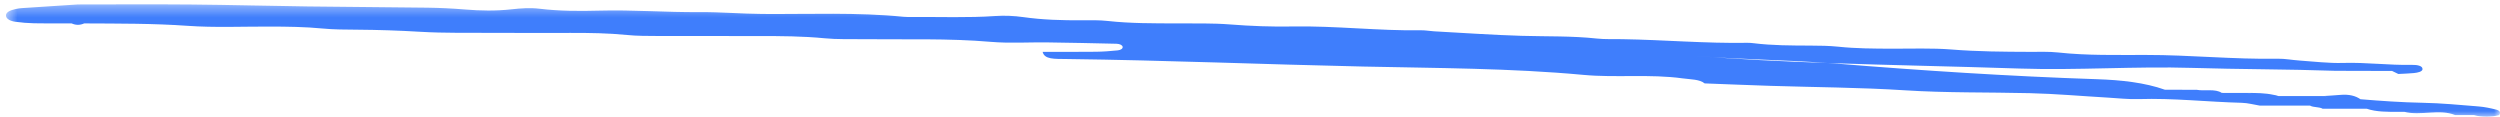 <?xml version="1.0" encoding="UTF-8"?>
<svg width="214px" height="10px" viewBox="0 0 214 10" version="1.1" xmlns="http://www.w3.org/2000/svg" xmlns:xlink="http://www.w3.org/1999/xlink">
    <!-- Generator: Sketch 52.2 (67145) - http://www.bohemiancoding.com/sketch -->
    <title>Group</title>
    <desc>Created with Sketch.</desc>
    <defs>
        <polygon id="path-1" points="0 0.37 213.489 0.37 213.489 10 0 10"></polygon>
    </defs>
    <g id="Welcome" stroke="none" stroke-width="1" fill="none" fill-rule="evenodd" opacity="0.848">
        <g id="100_Desktop_Hp_Intro" transform="translate(-1062, -227)">
            <g id="Group-2" transform="translate(541, 181)">
                <g id="Group-10-Copy" transform="translate(628, 51) scale(-1, 1) translate(-628, -51) translate(521, 46)">
                    <g id="Group-3">
                        <g id="Group">
                            <mask id="mask-2" fill="white">
                                <use xlink:href="#path-1"></use>
                            </mask>
                            <g id="Clip-2"></g>
                            <path d="M212.638,0.767 C212.475,0.732 212.298,0.706 212.121,0.694 C210.527,0.587 208.927,0.484 207.329,0.38 C204.093,0.379 200.854,0.356 197.618,0.385 C194.305,0.415 190.995,0.507 187.685,0.551 C184.272,0.597 180.86,0.61 177.447,0.656 C176.374,0.671 175.293,0.722 174.234,0.81 C172.885,0.922 171.553,0.946 170.218,0.798 C169.419,0.709 168.613,0.651 167.811,0.748 C166.127,0.95 164.412,0.957 162.711,0.91 C159.834,0.831 156.984,1.061 154.107,1.038 C152.341,1.025 150.539,1.181 148.739,1.195 C144.701,1.226 140.642,1.039 136.634,1.439 C136.373,1.464 136.096,1.458 135.824,1.455 C133.489,1.438 131.146,1.533 128.82,1.372 C128,1.316 127.199,1.352 126.417,1.463 C124.754,1.7 123.056,1.748 121.34,1.736 C120.623,1.731 119.882,1.717 119.19,1.794 C117.237,2.011 115.263,1.996 113.284,2.005 C111.758,2.011 110.208,1.975 108.711,2.092 C106.919,2.233 105.134,2.299 103.337,2.267 C99.643,2.203 96.01,2.649 92.316,2.593 C91.965,2.588 91.613,2.661 91.253,2.68 C88.755,2.816 86.263,2.993 83.756,3.067 C81.605,3.131 79.445,3.067 77.313,3.299 C76.62,3.374 75.879,3.341 75.162,3.353 C71.573,3.409 68.012,3.726 64.409,3.665 C64.232,3.662 64.051,3.679 63.877,3.701 C62.287,3.896 60.67,3.896 59.049,3.903 C58.242,3.906 57.42,3.916 56.634,3.998 C55.122,4.157 53.601,4.162 52.072,4.168 C50.365,4.175 48.625,4.103 46.957,4.237 C44.717,4.417 42.485,4.431 40.239,4.439 C39.43,4.442 38.598,4.408 37.818,4.493 C35.327,4.765 32.808,4.698 30.293,4.704 C26.527,4.701 22.803,5.091 19.027,5.026 C18.413,5.016 17.793,5.14 17.171,5.181 C15.93,5.264 14.673,5.424 13.442,5.387 C11.45,5.328 9.52,5.593 7.544,5.553 C7.101,5.544 6.616,5.627 6.632,5.921 C6.646,6.129 7.015,6.218 7.373,6.254 C7.81,6.297 8.26,6.307 8.704,6.332 C8.877,6.244 9.054,6.158 9.236,6.074 C10.859,6.07 12.481,6.066 14.104,6.061 C18.175,5.92 22.258,5.937 26.334,5.812 C31.258,5.661 36.189,6.033 41.136,5.867 C46.615,5.683 52.104,5.587 57.58,5.393 C61.342,5.116 65.153,5.087 68.91,4.786 C65.147,5.079 61.368,5.258 57.58,5.393 C57.378,5.407 57.175,5.416 56.972,5.432 C49.519,6.039 42.045,6.529 34.505,6.78 C32.449,6.847 30.422,7.064 28.675,7.683 C27.776,7.684 26.878,7.684 25.979,7.685 C25.281,7.82 24.395,7.57 23.818,7.952 C23.099,7.953 22.379,7.954 21.66,7.955 C21.525,8.01 21.381,8.04 21.232,8.061 C21.378,8.03 21.522,8.002 21.66,7.955 C20.879,7.956 20.102,7.96 19.385,8.118 C19.24,8.141 19.096,8.17 18.964,8.224 C17.704,8.225 16.441,8.225 15.182,8.226 C15.039,8.28 14.886,8.309 14.731,8.329 C14.884,8.297 15.036,8.273 15.182,8.226 C14.683,8.192 14.18,8.17 13.688,8.124 C12.937,8.056 12.377,8.195 11.945,8.494 C10.179,8.641 8.416,8.763 6.619,8.798 C5.017,8.828 3.419,8.983 1.831,9.111 C1.314,9.153 0.802,9.262 0.331,9.382 C-0.033,9.473 -0.059,9.664 0.073,9.851 C0.791,10.049 1.51,10.05 2.226,9.851 C2.766,9.85 3.306,9.849 3.846,9.849 C5.172,9.303 6.791,9.925 8.166,9.578 L8.704,9.578 C9.639,9.577 10.577,9.587 11.402,9.309 C12.662,9.309 13.922,9.308 15.182,9.308 C15.459,9.136 15.98,9.21 16.259,9.039 C17.701,9.038 19.14,9.038 20.579,9.037 C21.085,8.955 21.586,8.813 22.1,8.8 C25.046,8.725 27.95,8.388 30.925,8.482 C31.806,8.51 32.702,8.406 33.59,8.354 C35.812,8.226 38.023,8.028 40.25,7.975 C43.821,7.889 47.39,7.958 50.966,7.728 C54.768,7.484 58.632,7.47 62.467,7.348 C64.341,7.287 66.212,7.209 68.083,7.139 C68.512,6.781 69.271,6.804 69.954,6.71 C72.753,6.321 75.665,6.668 78.448,6.411 C84.694,5.832 91.059,5.834 97.323,5.696 C105.786,5.511 114.232,5.158 122.7,5.052 C123.754,5.039 124.595,5.095 124.751,4.439 C123.225,4.438 121.699,4.447 120.173,4.43 C119.55,4.423 118.928,4.371 118.317,4.311 C118.056,4.284 117.875,4.156 117.901,4.007 C117.927,3.859 118.154,3.753 118.422,3.746 C120.392,3.699 122.36,3.656 124.329,3.63 C125.944,3.609 127.596,3.719 129.17,3.583 C132.837,3.267 136.513,3.398 140.183,3.354 C141.259,3.341 142.361,3.379 143.404,3.277 C145.275,3.094 147.152,3.085 149.036,3.086 C151.909,3.087 154.782,3.091 157.657,3.081 C158.55,3.077 159.467,3.082 160.337,2.994 C161.937,2.833 163.545,2.813 165.16,2.816 C167.316,2.82 169.471,2.824 171.625,2.812 C173.778,2.799 175.947,2.846 178.07,2.718 C179.863,2.61 181.639,2.555 183.434,2.541 C184.42,2.533 185.421,2.534 186.383,2.441 C187.896,2.295 189.411,2.277 190.94,2.274 C193.273,2.269 195.641,2.373 197.932,2.211 C200.891,2.002 203.835,2.021 206.794,2.004 C207.154,2.165 207.509,2.165 207.867,2.004 L208.41,2.004 C209.306,2.002 210.202,2.014 211.098,1.992 C211.628,1.979 212.165,1.936 212.677,1.865 C213.13,1.801 213.441,1.626 213.484,1.378 C213.539,1.066 213.17,0.882 212.638,0.767" id="Fill-1" fill="#1D67FB" mask="url(#mask-2)"></path>
                        </g>
                    </g>
                </g>
            </g>
        </g>
    </g>
</svg>